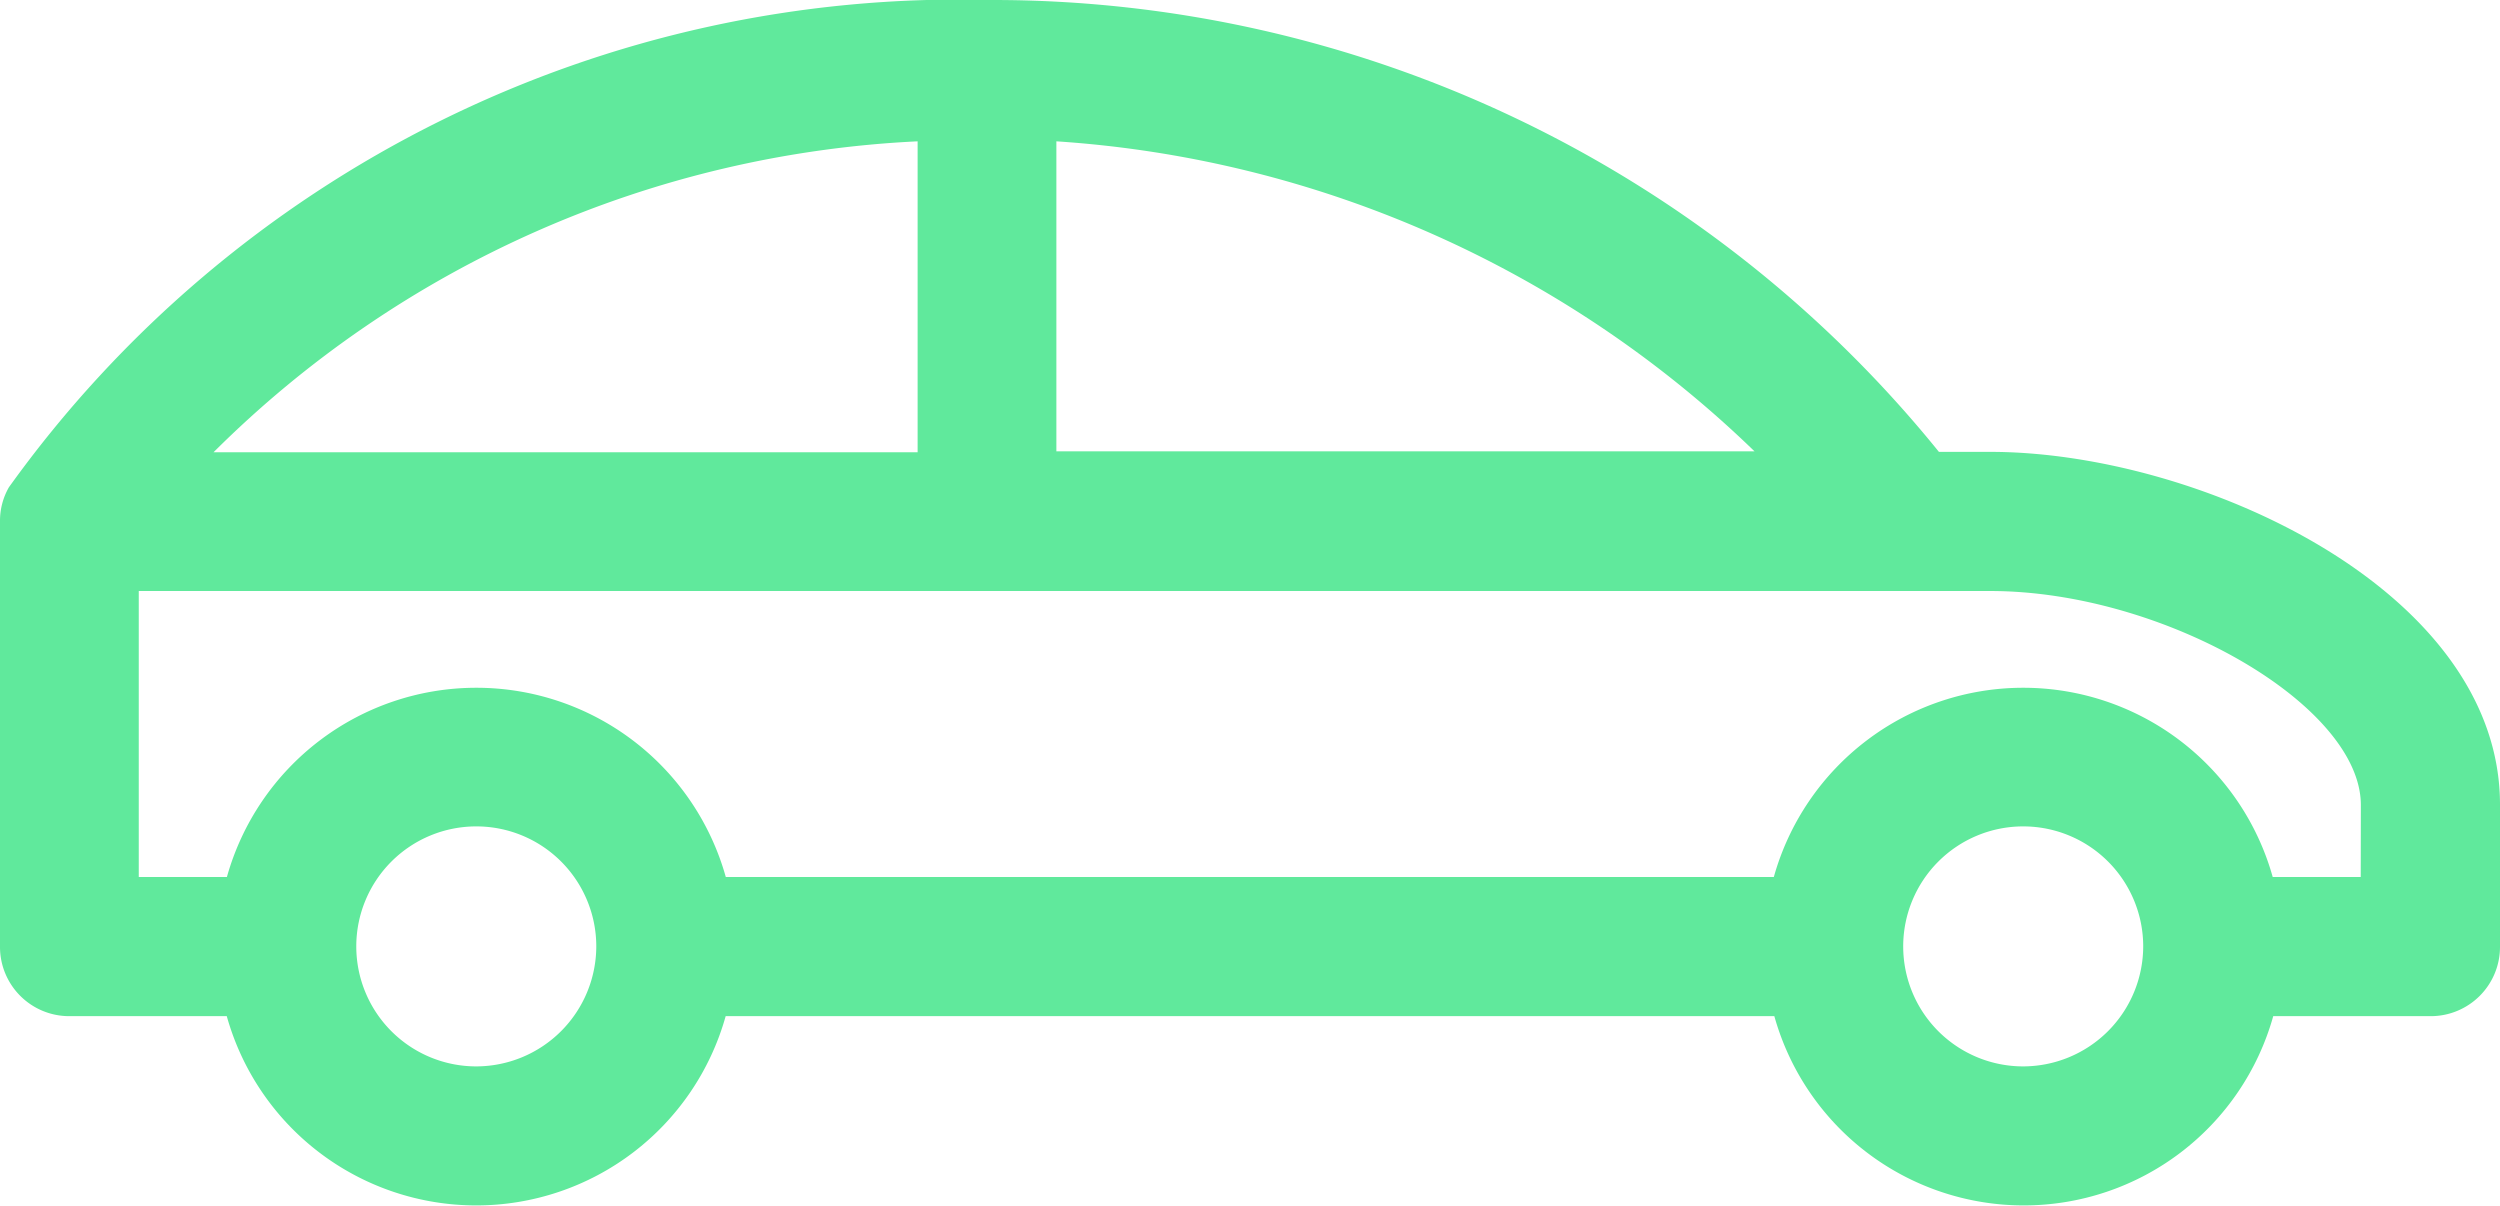 <svg id="Group_1578" data-name="Group 1578" xmlns="http://www.w3.org/2000/svg" xmlns:xlink="http://www.w3.org/1999/xlink" width="19.458" height="9.384" viewBox="0 0 19.458 9.384">
  <defs>
    <clipPath id="clip-path">
      <rect id="Rectangle_2628" data-name="Rectangle 2628" width="19.458" height="9.384" fill="#60e99c"/>
    </clipPath>
  </defs>
  <g id="Group_1577" data-name="Group 1577" clip-path="url(#clip-path)">
    <path id="Path_6341" data-name="Path 6341" d="M15.491,3.517h-.4A9.473,9.473,0,0,0,7.713,0,9.1,9.1,0,0,0,.069,3.793h0A.526.526,0,0,0,0,4.057V7.369a.539.539,0,0,0,.54.54H1.765a2.016,2.016,0,0,0,3.883,0H13.81a2.016,2.016,0,0,0,3.883,0h1.225a.539.539,0,0,0,.54-.54V6.263c0-1.674-2.351-2.746-3.967-2.746M8.222,1.1a8.622,8.622,0,0,1,5.434,2.413H8.222ZM7.142,1.1v2.42H1.662A8.322,8.322,0,0,1,7.142,1.1M3.707,8.3a.934.934,0,1,1,.934-.934.936.936,0,0,1-.934.934m12.04,0a.934.934,0,1,1,.934-.934.936.936,0,0,1-.934.934m2.627-1.474h-.685a2.016,2.016,0,0,0-3.883,0H5.649a2.016,2.016,0,0,0-3.883,0H1.08V4.6H15.491c1.348,0,2.884.888,2.884,1.666Z" transform="translate(0 0)" fill="#60e99c"/>
  </g>
</svg>
